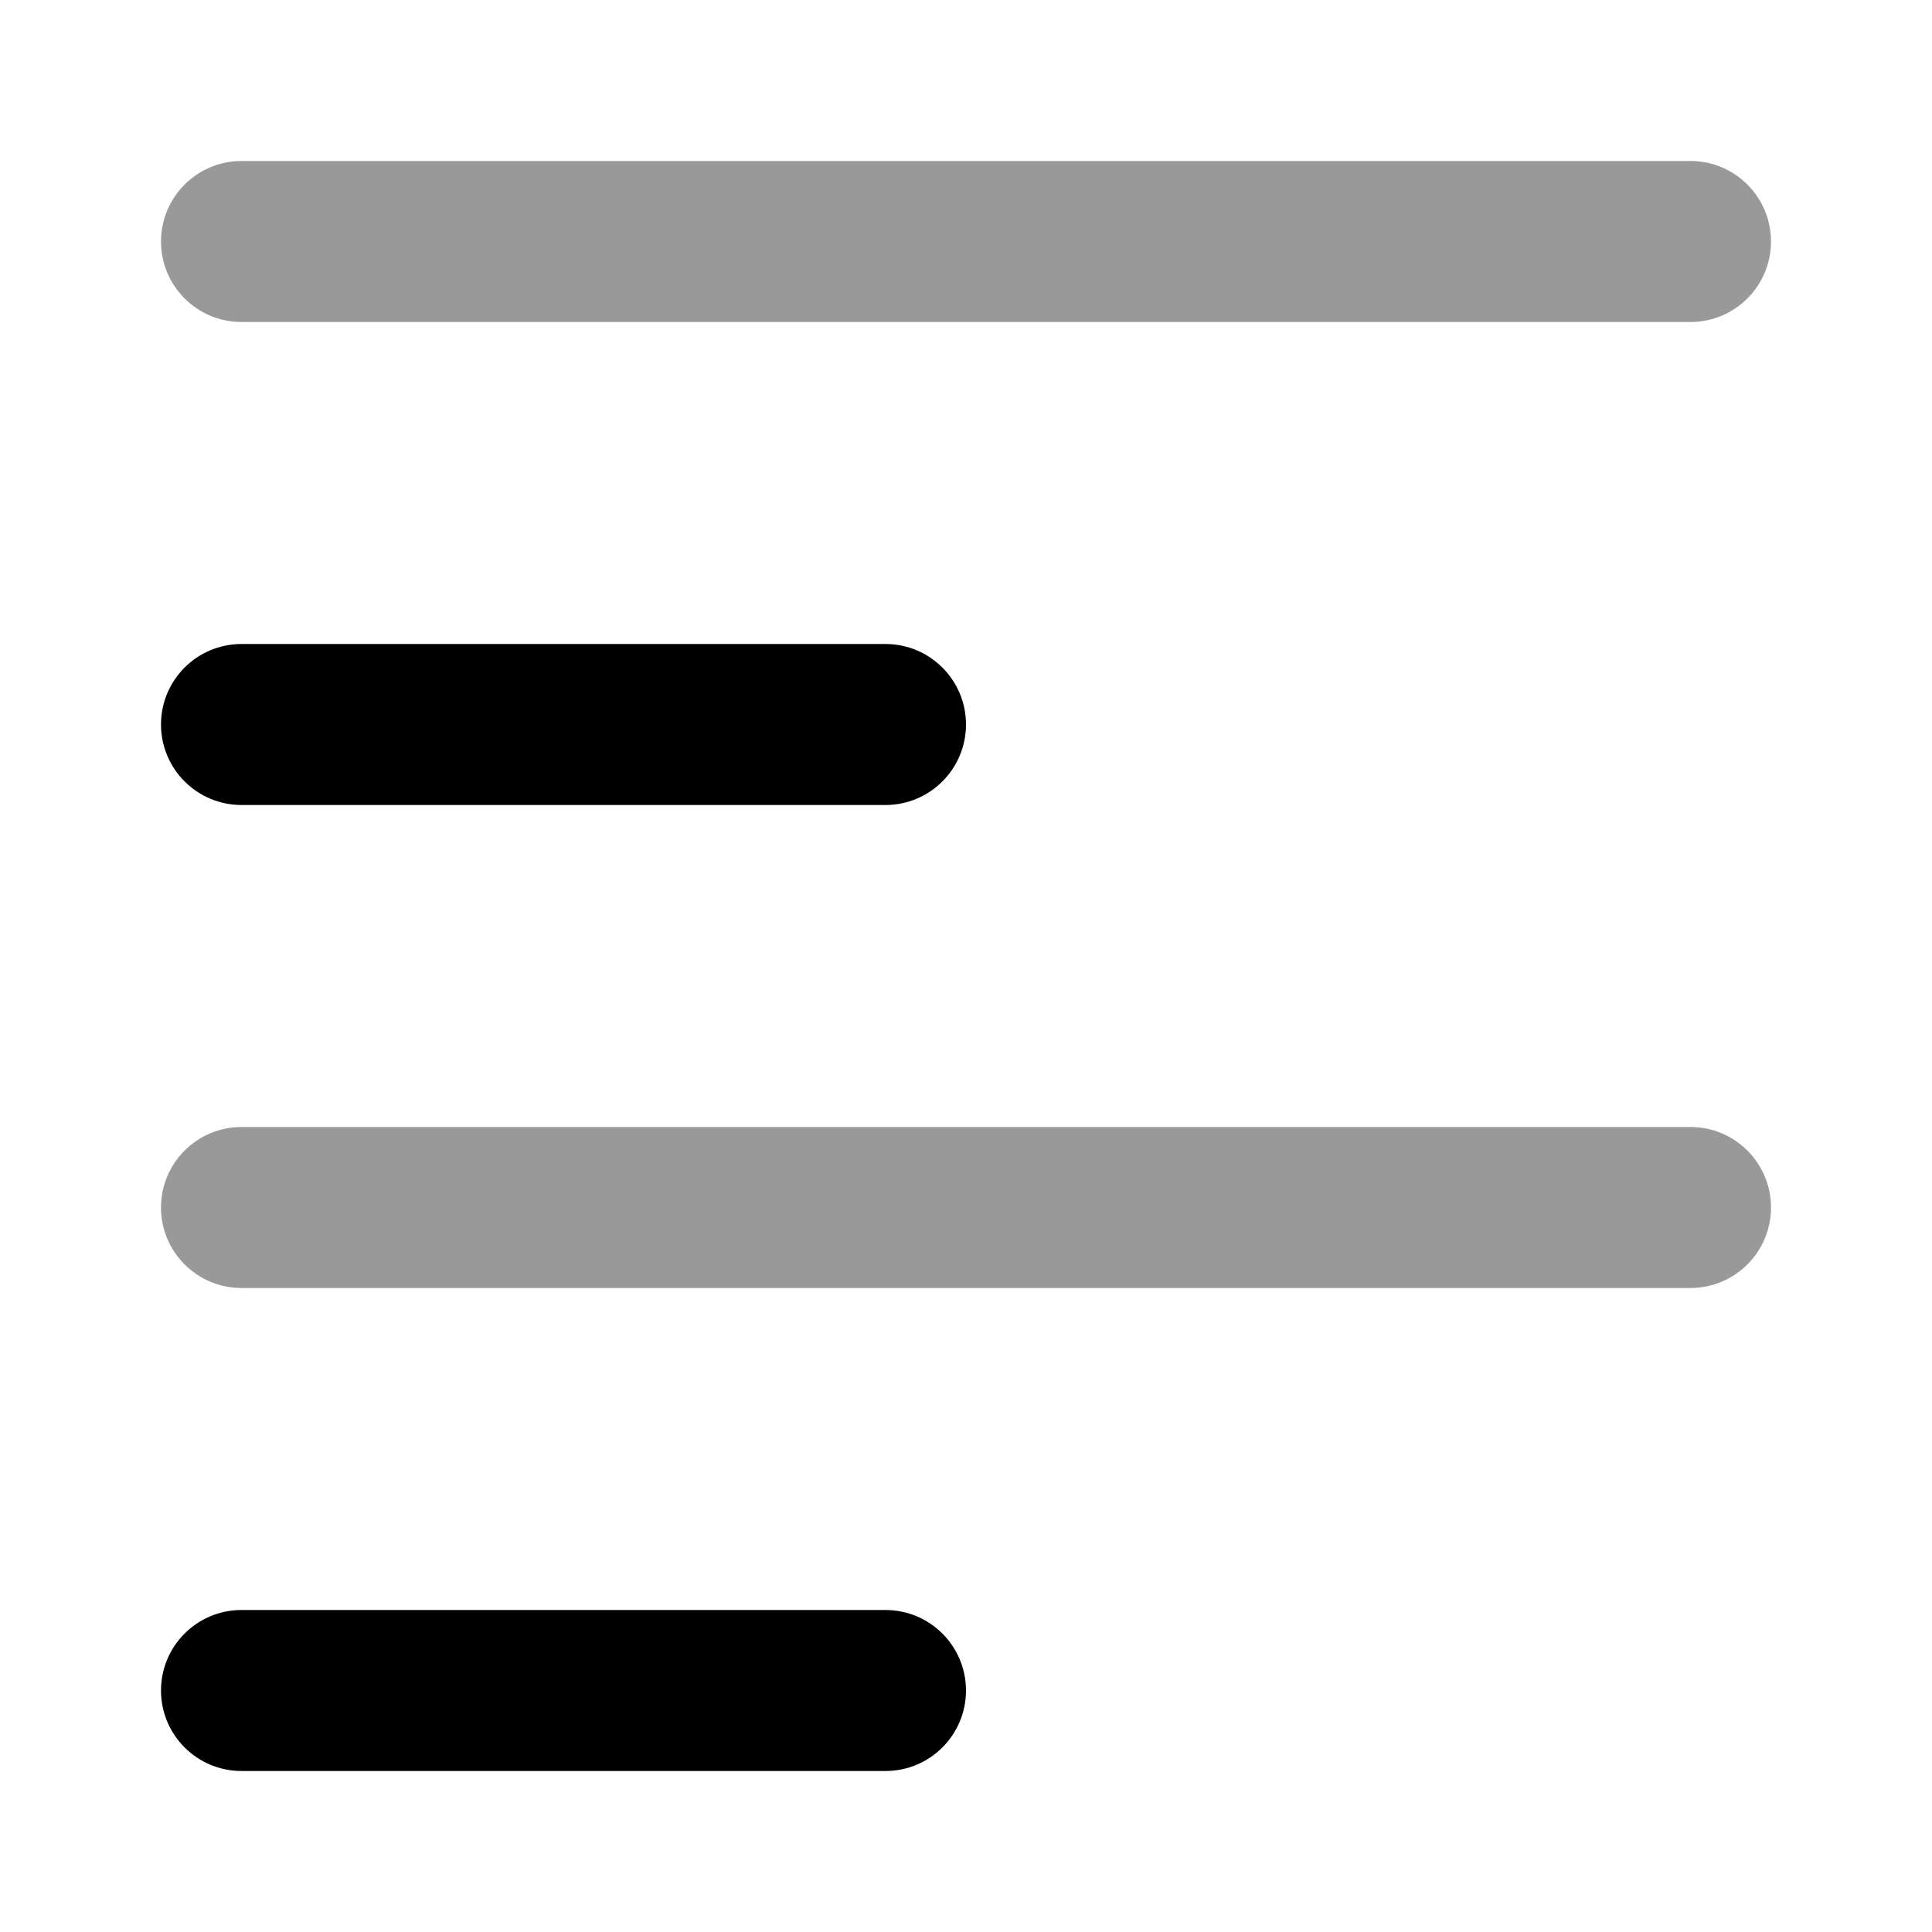<svg width="24" height="24" viewBox="0 0 24 24" xmlns="http://www.w3.org/2000/svg">
<path opacity="0.4" fill-rule="evenodd" clip-rule="evenodd" d="M2 3C2 2.448 2.448 2 3 2H21C21.552 2 22 2.448 22 3C22 3.552 21.552 4 21 4H3C2.448 4 2 3.552 2 3Z" fill="currentColor"/>
<path fill-rule="evenodd" clip-rule="evenodd" d="M2 9C2 8.448 2.448 8 3 8H11C11.552 8 12 8.448 12 9C12 9.552 11.552 10 11 10H3C2.448 10 2 9.552 2 9Z" fill="currentColor"/>
<path opacity="0.4" fill-rule="evenodd" clip-rule="evenodd" d="M2 15C2 14.448 2.448 14 3 14H21C21.552 14 22 14.448 22 15C22 15.552 21.552 16 21 16H3C2.448 16 2 15.552 2 15Z" fill="currentColor"/>
<path fill-rule="evenodd" clip-rule="evenodd" d="M2 21C2 20.448 2.448 20 3 20H11C11.552 20 12 20.448 12 21C12 21.552 11.552 22 11 22H3C2.448 22 2 21.552 2 21Z" fill="currentColor"/>
</svg>
